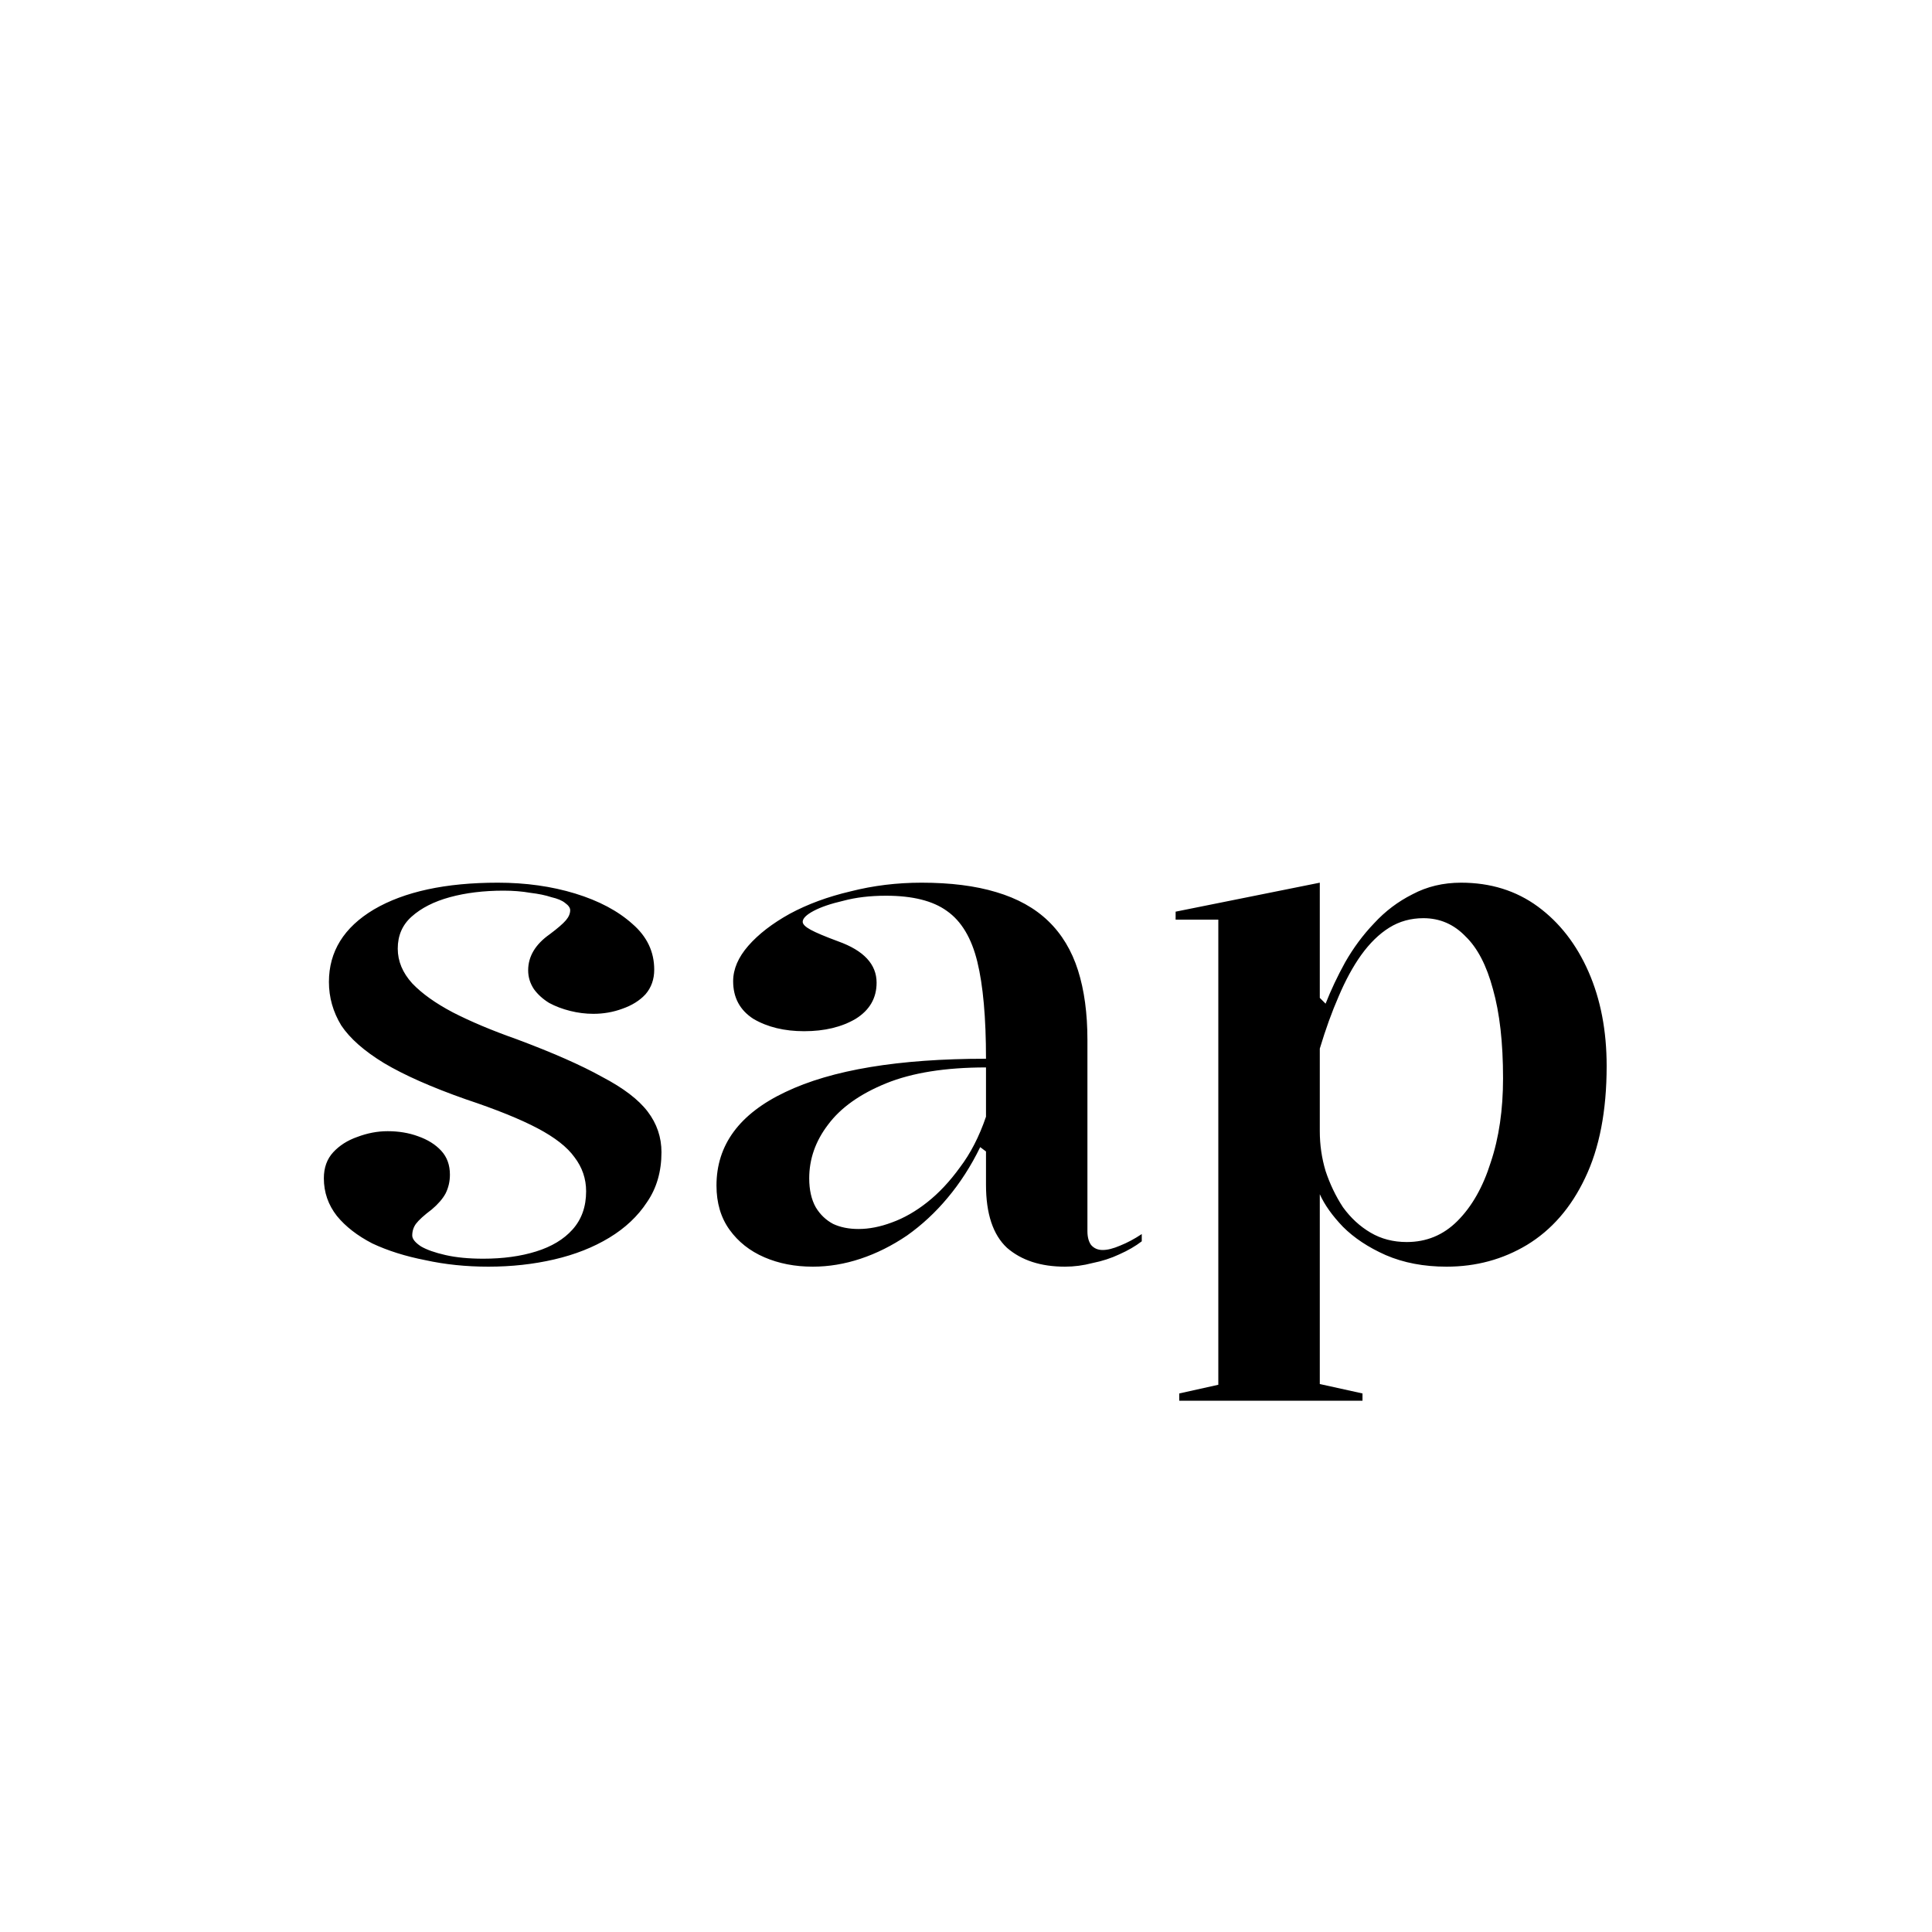 <svg width="40" height="40" viewBox="0 0 40 40" fill="none" xmlns="http://www.w3.org/2000/svg">
<path d="M10.11 26.225C9.65 26.225 9.215 26.18 8.805 26.09C8.395 26.01 8.03 25.895 7.71 25.745C7.4 25.585 7.155 25.395 6.975 25.175C6.795 24.945 6.705 24.685 6.705 24.395C6.705 24.175 6.77 23.995 6.9 23.855C7.03 23.715 7.195 23.61 7.395 23.54C7.605 23.46 7.815 23.42 8.025 23.42C8.255 23.42 8.465 23.455 8.655 23.525C8.855 23.595 9.015 23.695 9.135 23.825C9.255 23.955 9.315 24.12 9.315 24.32C9.315 24.46 9.285 24.59 9.225 24.71C9.165 24.82 9.07 24.93 8.94 25.04C8.78 25.16 8.67 25.26 8.61 25.34C8.56 25.41 8.535 25.49 8.535 25.58C8.535 25.65 8.595 25.725 8.715 25.805C8.835 25.875 9.005 25.935 9.225 25.985C9.445 26.035 9.705 26.06 10.005 26.06C10.415 26.06 10.78 26.01 11.1 25.91C11.42 25.81 11.67 25.66 11.85 25.46C12.04 25.25 12.135 24.985 12.135 24.665C12.135 24.405 12.055 24.17 11.895 23.96C11.745 23.75 11.49 23.55 11.13 23.36C10.77 23.17 10.275 22.97 9.645 22.76C8.935 22.51 8.37 22.26 7.95 22.01C7.54 21.76 7.245 21.5 7.065 21.23C6.895 20.95 6.81 20.65 6.81 20.33C6.81 19.7 7.12 19.2 7.74 18.83C8.37 18.46 9.225 18.275 10.305 18.275C10.885 18.275 11.42 18.35 11.91 18.5C12.4 18.65 12.795 18.86 13.095 19.13C13.395 19.39 13.545 19.705 13.545 20.075C13.545 20.275 13.485 20.445 13.365 20.585C13.245 20.715 13.085 20.815 12.885 20.885C12.695 20.955 12.495 20.99 12.285 20.99C12.125 20.99 11.965 20.97 11.805 20.93C11.645 20.89 11.5 20.835 11.37 20.765C11.24 20.685 11.135 20.59 11.055 20.48C10.975 20.36 10.935 20.23 10.935 20.09C10.935 19.8 11.085 19.55 11.385 19.34C11.545 19.22 11.655 19.125 11.715 19.055C11.775 18.985 11.805 18.915 11.805 18.845C11.805 18.795 11.77 18.745 11.7 18.695C11.64 18.645 11.545 18.605 11.415 18.575C11.295 18.535 11.15 18.505 10.98 18.485C10.81 18.455 10.625 18.44 10.425 18.44C10.015 18.44 9.645 18.485 9.315 18.575C8.985 18.665 8.72 18.8 8.52 18.98C8.33 19.15 8.235 19.37 8.235 19.64C8.235 19.9 8.335 20.14 8.535 20.36C8.735 20.57 9.015 20.77 9.375 20.96C9.745 21.15 10.185 21.335 10.695 21.515C11.445 21.795 12.035 22.055 12.465 22.295C12.905 22.525 13.22 22.765 13.41 23.015C13.6 23.265 13.695 23.545 13.695 23.855C13.695 24.255 13.595 24.6 13.395 24.89C13.205 25.18 12.945 25.425 12.615 25.625C12.285 25.825 11.905 25.975 11.475 26.075C11.045 26.175 10.59 26.225 10.11 26.225ZM19.079 18.275C19.679 18.275 20.194 18.34 20.624 18.47C21.064 18.6 21.424 18.8 21.704 19.07C21.984 19.34 22.189 19.68 22.319 20.09C22.449 20.5 22.514 20.98 22.514 21.53V25.49C22.514 25.61 22.539 25.705 22.589 25.775C22.649 25.845 22.729 25.88 22.829 25.88C22.929 25.88 23.049 25.85 23.189 25.79C23.339 25.73 23.489 25.65 23.639 25.55V25.7C23.509 25.8 23.354 25.89 23.174 25.97C23.004 26.05 22.819 26.11 22.619 26.15C22.429 26.2 22.239 26.225 22.049 26.225C21.549 26.225 21.149 26.095 20.849 25.835C20.559 25.565 20.414 25.13 20.414 24.53C20.414 24.37 20.414 24.255 20.414 24.185C20.414 24.105 20.414 24.045 20.414 24.005C20.414 23.955 20.414 23.9 20.414 23.84L20.294 23.75C20.104 24.14 19.879 24.49 19.619 24.8C19.369 25.1 19.089 25.36 18.779 25.58C18.469 25.79 18.149 25.95 17.819 26.06C17.489 26.17 17.159 26.225 16.829 26.225C16.459 26.225 16.124 26.16 15.824 26.03C15.524 25.9 15.284 25.71 15.104 25.46C14.924 25.21 14.834 24.905 14.834 24.545C14.834 23.705 15.309 23.06 16.259 22.61C17.219 22.15 18.604 21.92 20.414 21.92C20.414 21.07 20.354 20.4 20.234 19.91C20.114 19.42 19.904 19.07 19.604 18.86C19.314 18.65 18.894 18.545 18.344 18.545C18.014 18.545 17.719 18.58 17.459 18.65C17.199 18.71 16.994 18.78 16.844 18.86C16.694 18.94 16.619 19.015 16.619 19.085C16.619 19.135 16.674 19.19 16.784 19.25C16.894 19.31 17.084 19.39 17.354 19.49C17.884 19.68 18.149 19.965 18.149 20.345C18.149 20.665 18.004 20.915 17.714 21.095C17.424 21.265 17.069 21.35 16.649 21.35C16.239 21.35 15.889 21.265 15.599 21.095C15.319 20.915 15.179 20.655 15.179 20.315C15.179 20.065 15.284 19.82 15.494 19.58C15.704 19.34 15.989 19.12 16.349 18.92C16.719 18.72 17.139 18.565 17.609 18.455C18.079 18.335 18.569 18.275 19.079 18.275ZM20.414 22.1C19.574 22.1 18.884 22.21 18.344 22.43C17.804 22.65 17.404 22.935 17.144 23.285C16.884 23.625 16.754 23.995 16.754 24.395C16.754 24.635 16.799 24.835 16.889 24.995C16.979 25.145 17.099 25.26 17.249 25.34C17.399 25.41 17.574 25.445 17.774 25.445C17.994 25.445 18.224 25.4 18.464 25.31C18.714 25.22 18.959 25.08 19.199 24.89C19.439 24.7 19.664 24.46 19.874 24.17C20.094 23.88 20.274 23.53 20.414 23.12V22.1ZM24.415 29V28.85L25.224 28.67V19.04H24.34V18.875L27.325 18.275V20.66L27.445 20.78C27.555 20.5 27.689 20.215 27.849 19.925C28.02 19.625 28.22 19.355 28.45 19.115C28.68 18.865 28.945 18.665 29.244 18.515C29.544 18.355 29.88 18.275 30.25 18.275C30.86 18.275 31.39 18.44 31.84 18.77C32.289 19.1 32.639 19.55 32.889 20.12C33.139 20.69 33.264 21.34 33.264 22.07C33.264 23 33.114 23.775 32.815 24.395C32.525 25.005 32.124 25.465 31.614 25.775C31.114 26.075 30.559 26.225 29.95 26.225C29.48 26.225 29.059 26.145 28.689 25.985C28.329 25.825 28.035 25.63 27.805 25.4C27.584 25.17 27.424 24.945 27.325 24.725V28.655L28.209 28.85V29H24.415ZM29.125 25.715C29.535 25.715 29.884 25.57 30.174 25.28C30.474 24.98 30.704 24.575 30.864 24.065C31.035 23.555 31.119 22.975 31.119 22.325C31.119 21.585 31.049 20.97 30.91 20.48C30.779 19.99 30.59 19.625 30.34 19.385C30.099 19.135 29.809 19.01 29.47 19.01C29.209 19.01 28.974 19.075 28.765 19.205C28.555 19.335 28.36 19.525 28.18 19.775C28.009 20.015 27.855 20.3 27.715 20.63C27.575 20.95 27.445 21.31 27.325 21.71V23.42C27.325 23.7 27.364 23.975 27.445 24.245C27.535 24.515 27.654 24.765 27.805 24.995C27.965 25.215 28.154 25.39 28.375 25.52C28.595 25.65 28.845 25.715 29.125 25.715Z" fill="black"/>
</svg>
